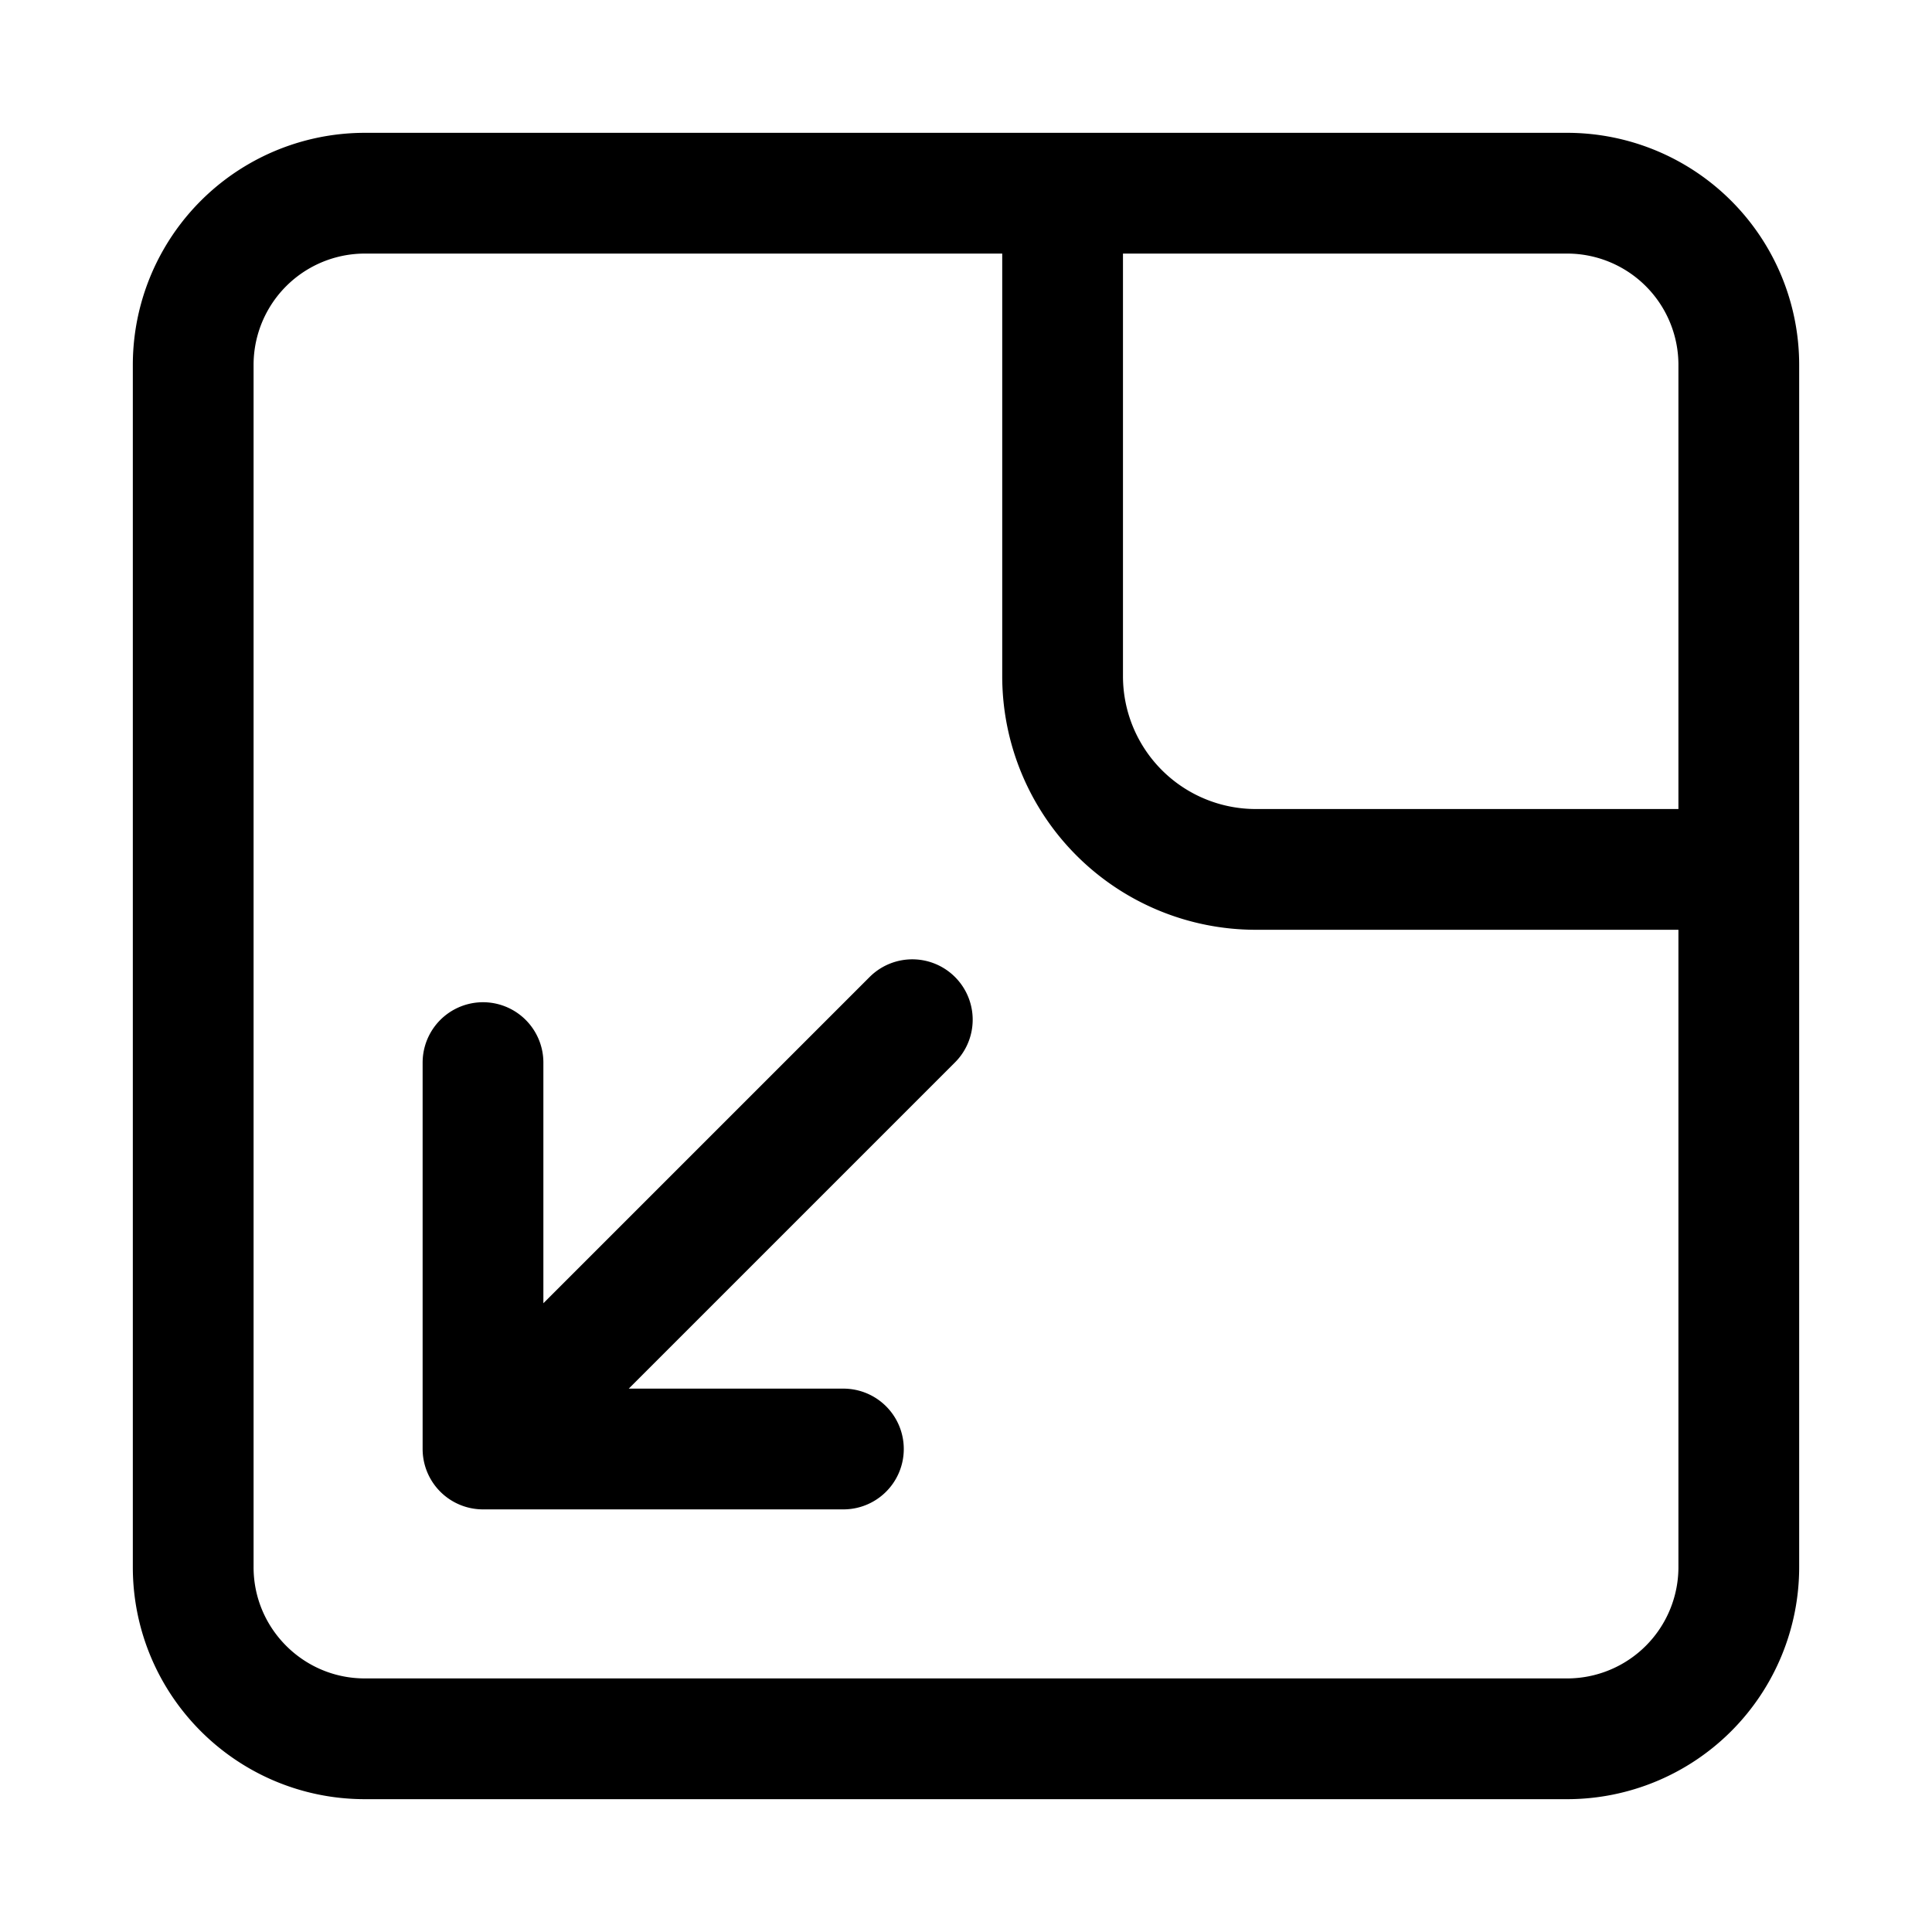 <svg xmlns="http://www.w3.org/2000/svg" fill="none" viewBox="0 0 24 24" stroke-width="1.5" stroke="currentColor" aria-hidden="true" data-slot="icon">
  <path stroke-linecap="round" stroke-linejoin="round" d="M6 13.2V18m0 0h4.477M6 18l5.333-5.333M21.6 10.8h-6a2.4 2.4 0 0 1-2.4-2.4v-6M4.533 21.6h14.934a2.133 2.133 0 0 0 2.133-2.133V4.533A2.133 2.133 0 0 0 19.467 2.4H4.533A2.133 2.133 0 0 0 2.4 4.533v14.934c0 1.178.955 2.133 2.133 2.133"/>
</svg>
